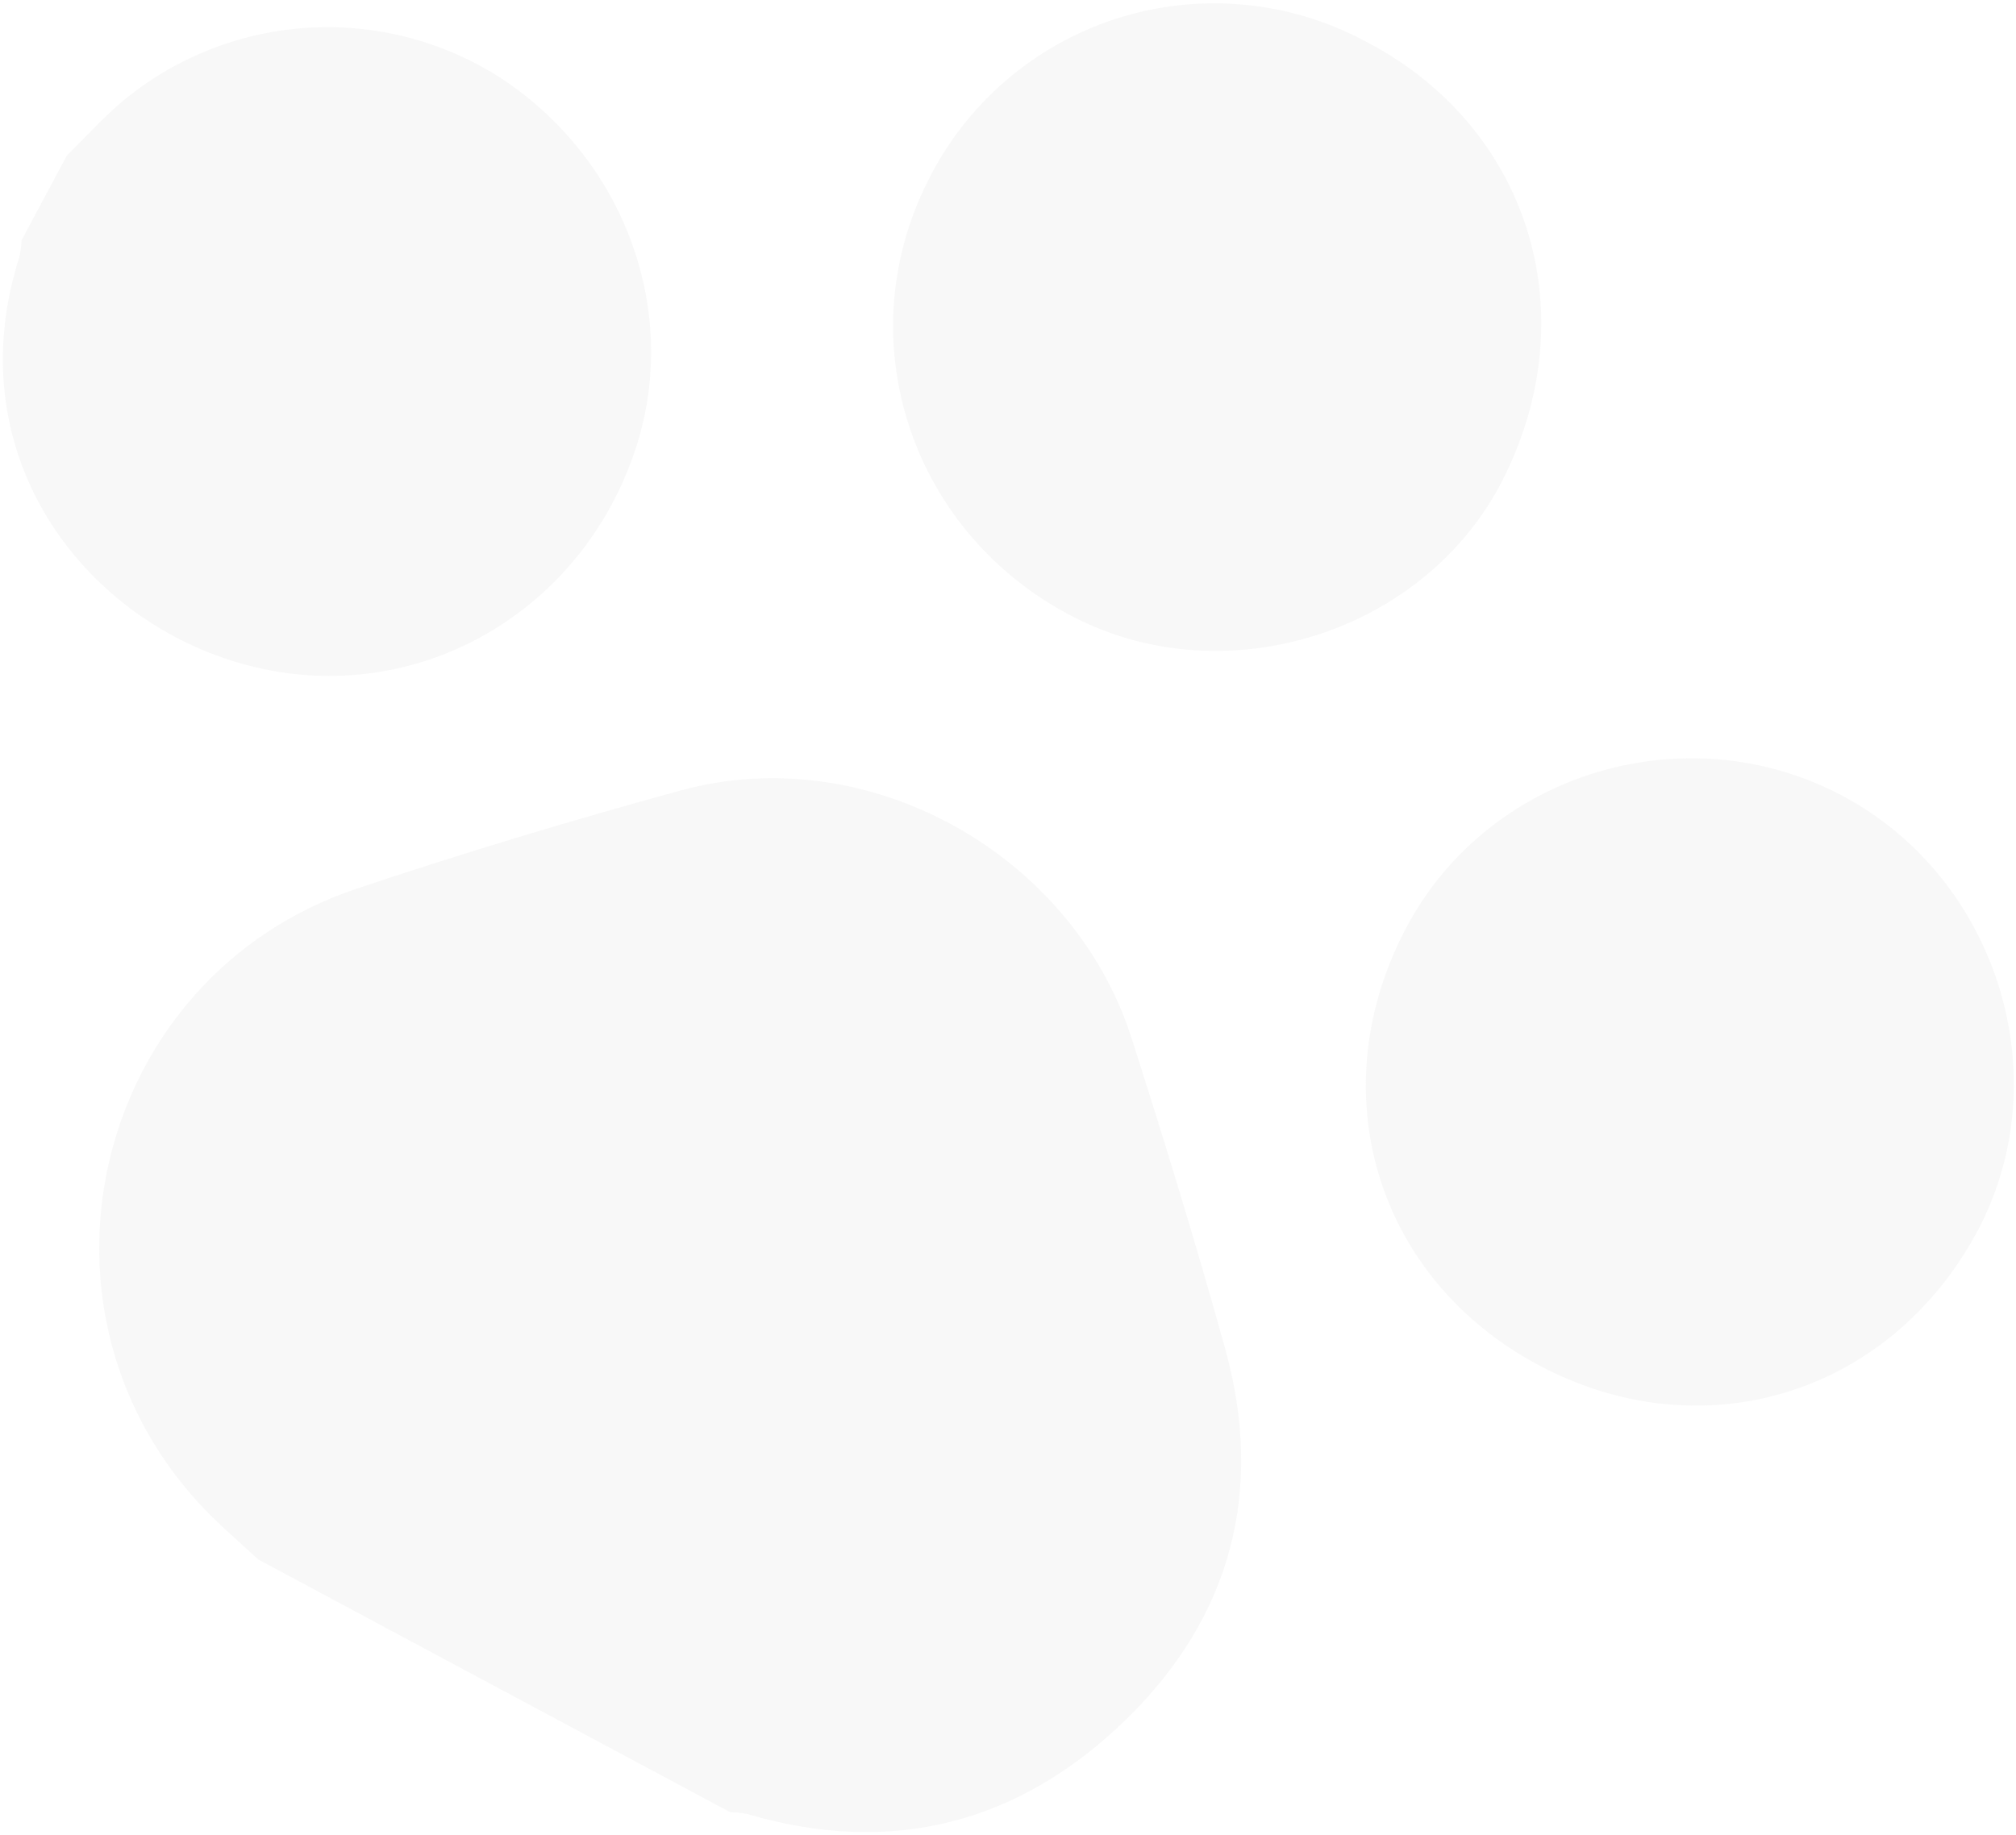 <svg width="402" height="366" viewBox="0 0 402 366" fill="none" xmlns="http://www.w3.org/2000/svg">
<path opacity="0.3" d="M51.438 310.998C47.474 307.253 43.257 303.755 39.603 299.746C2.892 259.644 19.376 194.701 70.939 177.308C92.338 170.123 114.021 163.6 135.803 157.635C172.952 147.467 213.869 170.152 225.692 207.195C232.22 227.624 238.524 248.158 244.26 268.828C252.167 297.203 245.574 322.437 224.553 342.925C203.305 363.647 177.842 370.333 148.925 361.766C147.84 361.555 146.737 361.449 145.632 361.455L51.438 310.998Z" fill="#E6E6E6"/>
<path opacity="0.3" d="M13.332 31.018C16.878 27.531 20.218 23.851 23.945 20.604C34.374 11.749 47.366 6.481 61.012 5.561C74.658 4.641 88.239 8.127 99.76 15.5C124.411 31.604 135.586 61.773 126.929 88.929C115.899 123.493 80.359 142.732 46.003 131.703C15.04 121.811 -8.304 89.415 3.847 51.283C4.098 50.187 4.248 49.061 4.292 47.936L13.332 31.018Z" fill="#E6E6E6"/>
<path opacity="0.3" d="M306.672 272.191C274.259 254.827 263.11 217.374 280.566 184.738C297.038 153.984 336.341 142.187 367.395 158.719C398.45 175.25 410.789 215.124 394.104 245.931C376.466 278.368 339.083 289.591 306.672 272.191Z" fill="#E6E6E6"/>
<path opacity="0.3" d="M299.681 95.651C284.317 125.966 244.906 138.694 214.369 123.212C181.987 106.797 168.944 68.395 184.879 36.392C188.628 28.721 193.879 21.887 200.32 16.285C206.762 10.688 214.262 6.44 222.378 3.791C230.492 1.148 239.056 0.163 247.56 0.89C256.063 1.623 264.334 4.049 271.88 8.04C304.725 24.823 316.579 62.2 299.681 95.651Z" fill="#E6E6E6"/>
</svg>
